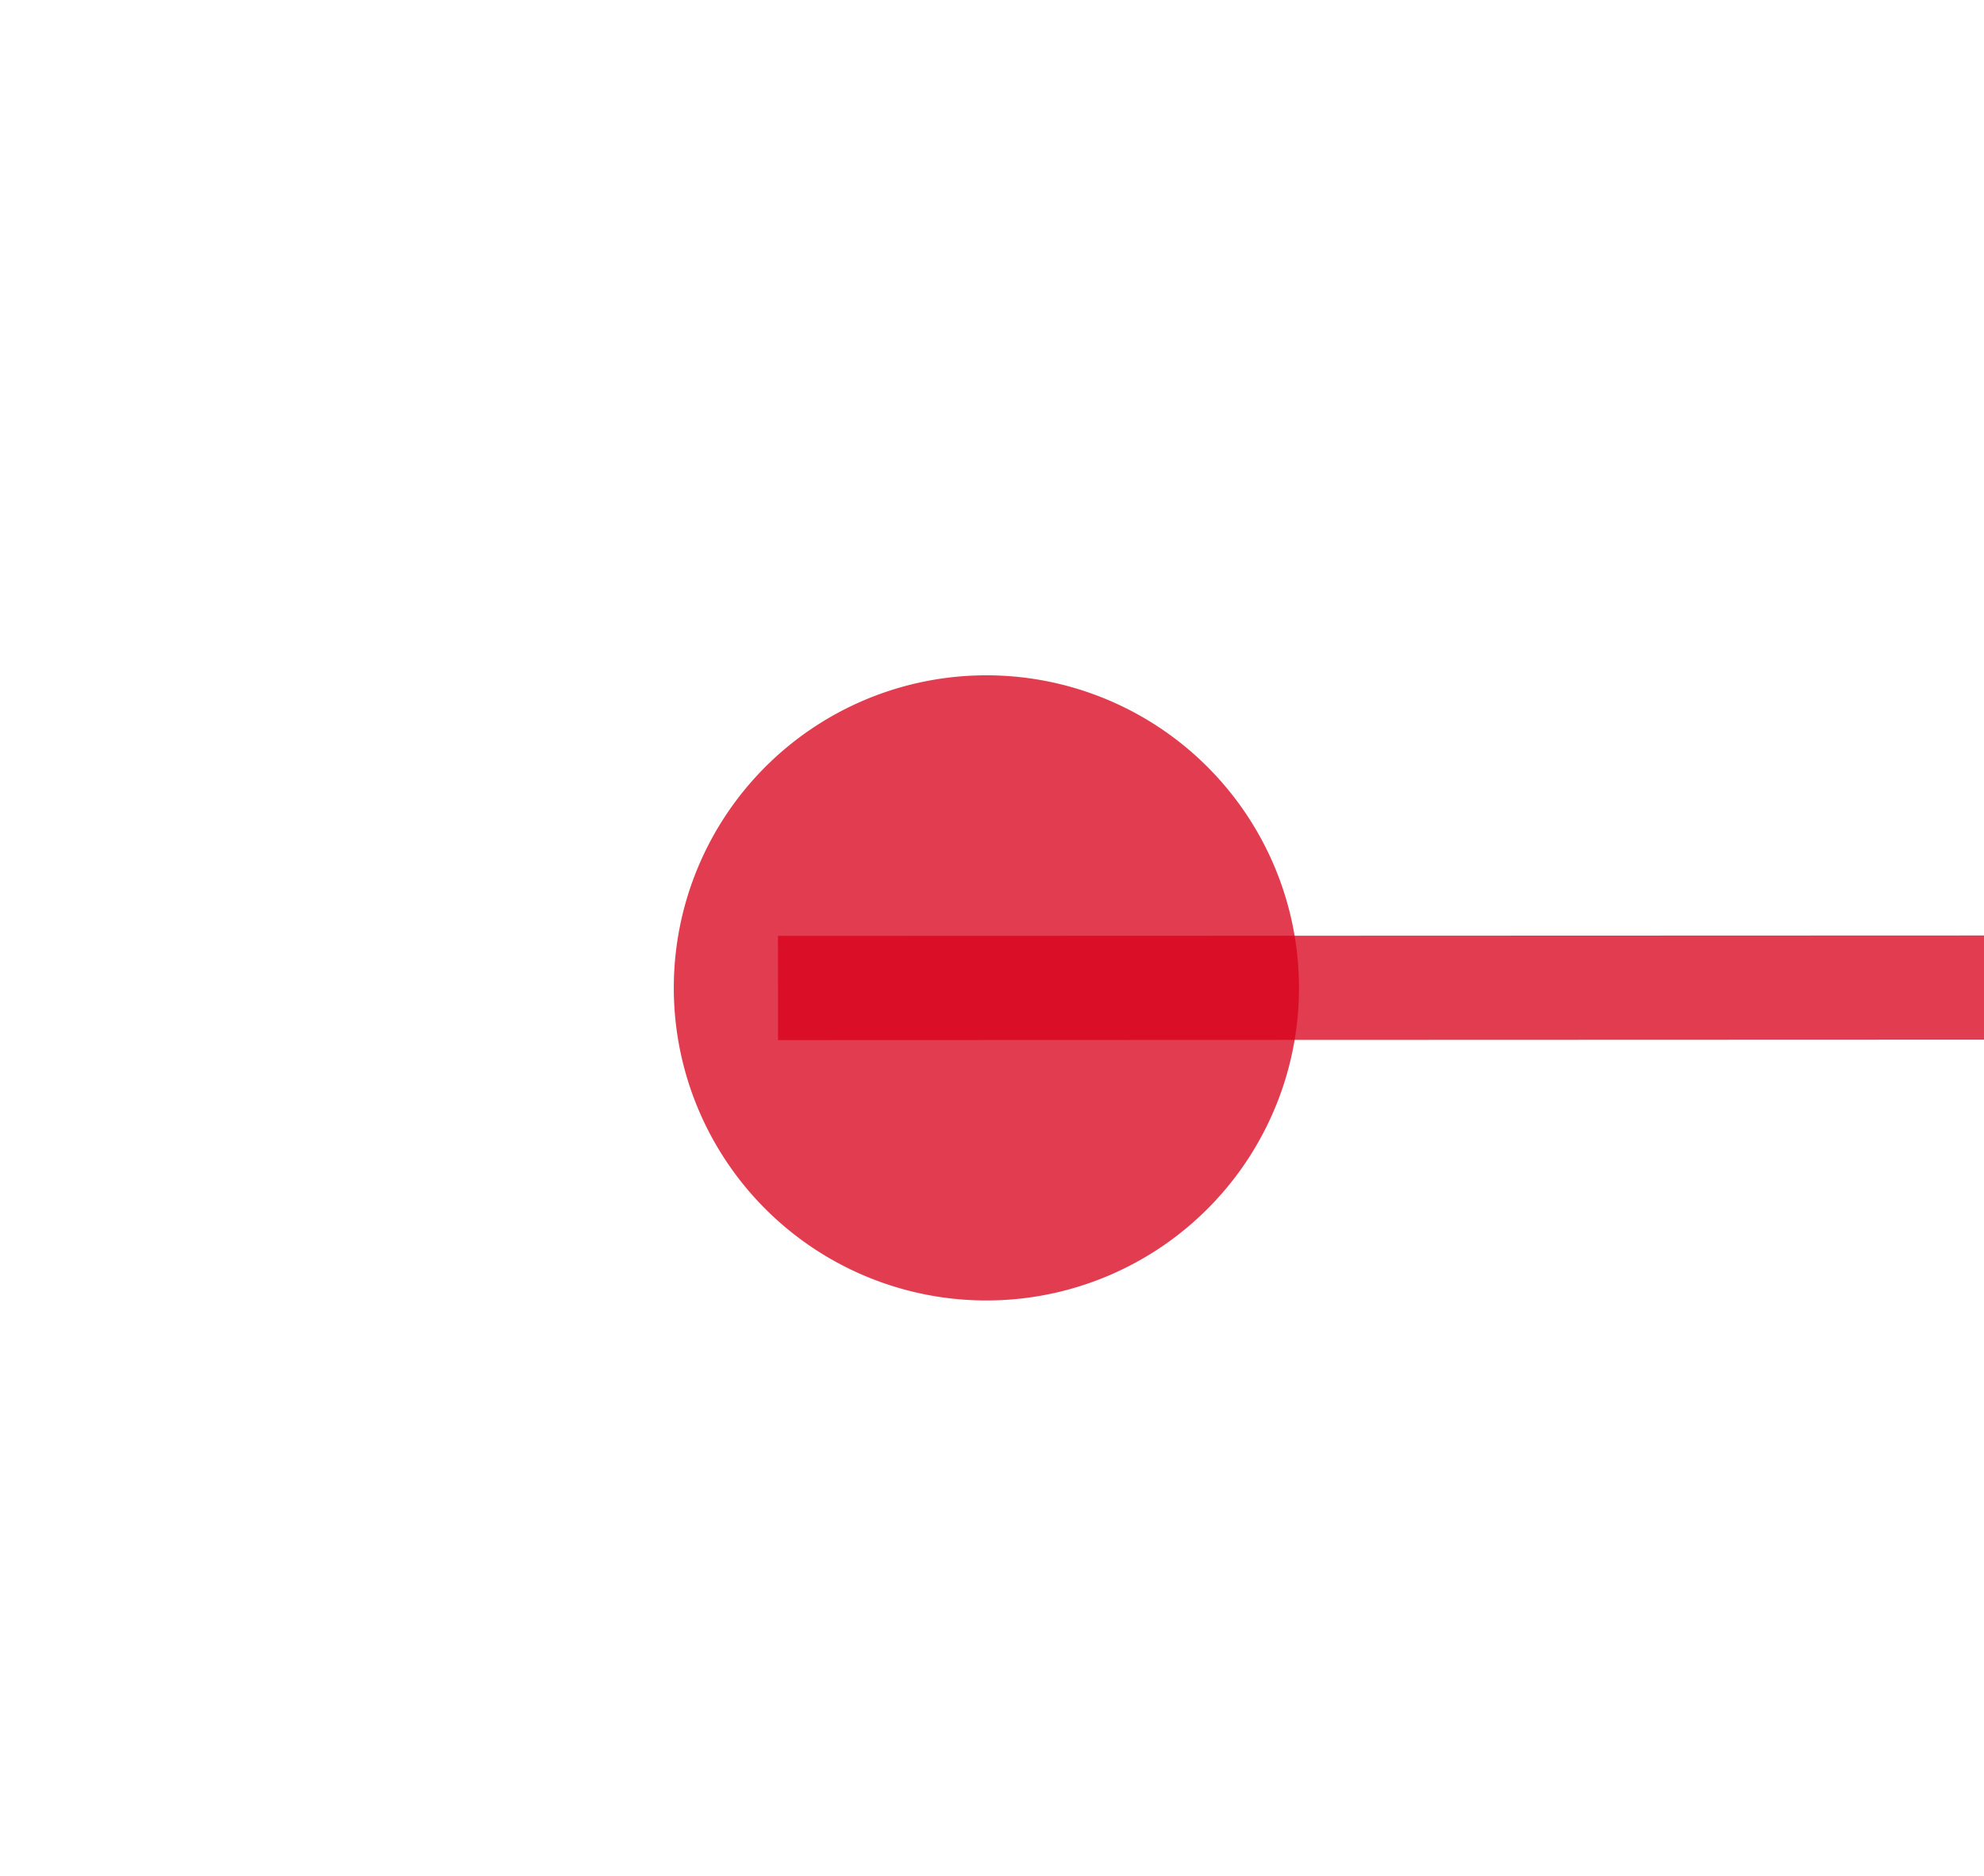 ﻿<?xml version="1.0" encoding="utf-8"?>
<svg version="1.1" xmlns:xlink="http://www.w3.org/1999/xlink" width="19.032px" height="18px" viewBox="1103.986 207.886  19.032 18" xmlns="http://www.w3.org/2000/svg">
  <g transform="matrix(-0.999 0.033 -0.033 -0.999 2233.494 397.286 )">
    <path d="M 1116.001 216.967  L 968.997 212.163  " stroke-width="1" stroke="#d9001b" fill="none" stroke-opacity="0.765" />
    <path d="M 1114.002 213.902  A 3 3 0 0 0 1111.002 216.902 A 3 3 0 0 0 1114.002 219.902 A 3 3 0 0 0 1117.002 216.902 A 3 3 0 0 0 1114.002 213.902 Z M 970.203 205.899  L 964 212  L 969.791 218.493  L 970.203 205.899  Z " fill-rule="nonzero" fill="#d9001b" stroke="none" fill-opacity="0.765" />
  </g>
</svg>